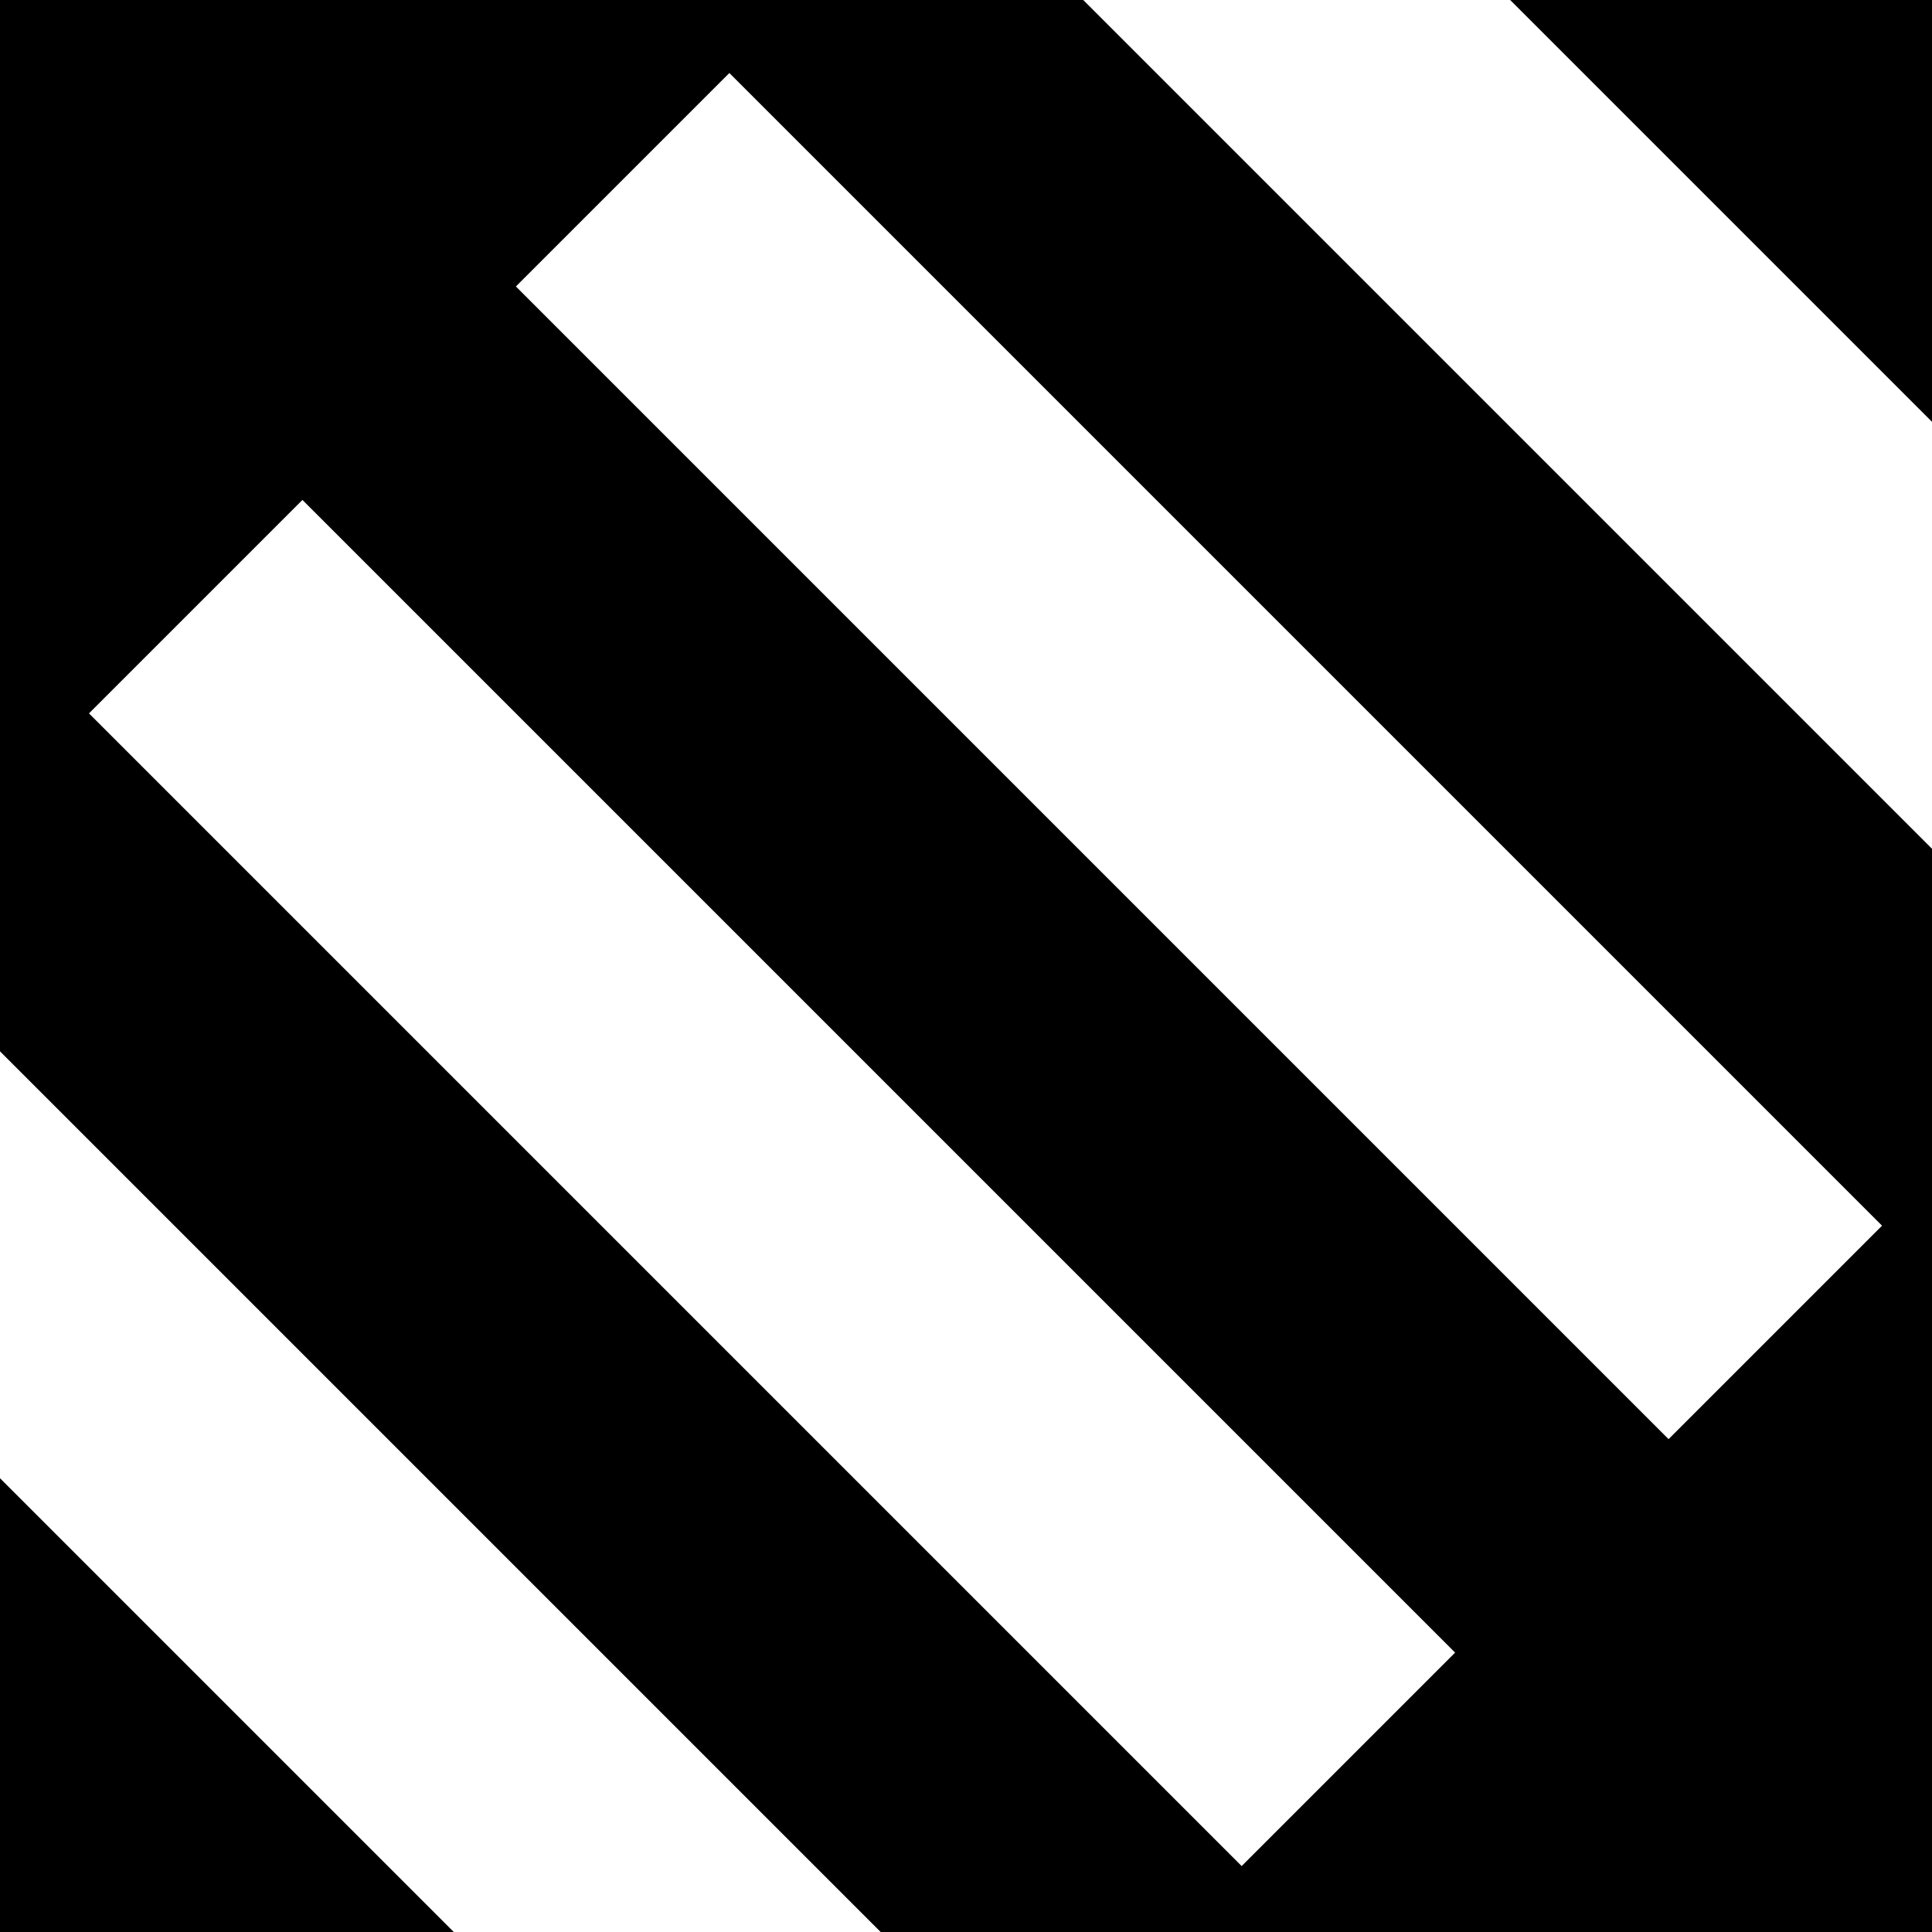 <svg width="160" height="160" xmlns="http://www.w3.org/2000/svg">
  <rect width="100%" height="100%" fill="#808080" stroke="none"/>
  <!--
      Experiment with simpler rotated layout.
      Draw 5 crossings (white on black). One extra for animations :-P
      Then rotate these -45 degrees around center of collection
      At the bottom draw a black rectangle
      Animations enabled on elements with the black_animated CSS class
      Animations toggled by clicking on image
  -->
  <style type="text/css"><![CDATA[
.black_simple {
    fill: #fff;
}
.black_animated {
    animation: slide_logo 1s ease alternate infinite;
}
.black_animated:nth-child(1){
    animation-delay: 0.1s;
}
.black_animated:nth-child(2){
    animation-delay: 0.2s;
}

.black_animated:nth-child(3){
    animation-delay: 0.3s;
}
.black_animated:nth-child(4){
    animation-delay: 0.4s;
}
.black_animated:nth-child(5){
    animation-delay: 0.5s;
}


@keyframes slide_logo {
    0% {transform: translateX(0px)}
    100% {transform: translateX(-15px)}
}

]]>
  </style>
  <g id="new-logo-container">
    <rect width="160" height="160" x="0" y="0" stroke="#000" fill="#000"/>
    <g id="new-logo" transform="rotate(-45,100,81)">
      <path d="M0 0 L25 0 L25 135 L0 135 L0 0" class="black_simple" />
      <path d="M50 0 L75 0 L75 135 L50 135 L50 0" class="black_simple" />
      <path d="M100 0 L125 0 L125 135 L100 135 L100 0" class="black_simple" />
      <path d="M150 0 L175 0 L175 135 L150 135 L150 0" class="black_simple"/>
      <path d="M200 0 L225 0 L225 135 L200 135 L200 0" class="black_simple" />
    </g>
  </g>

</svg>

